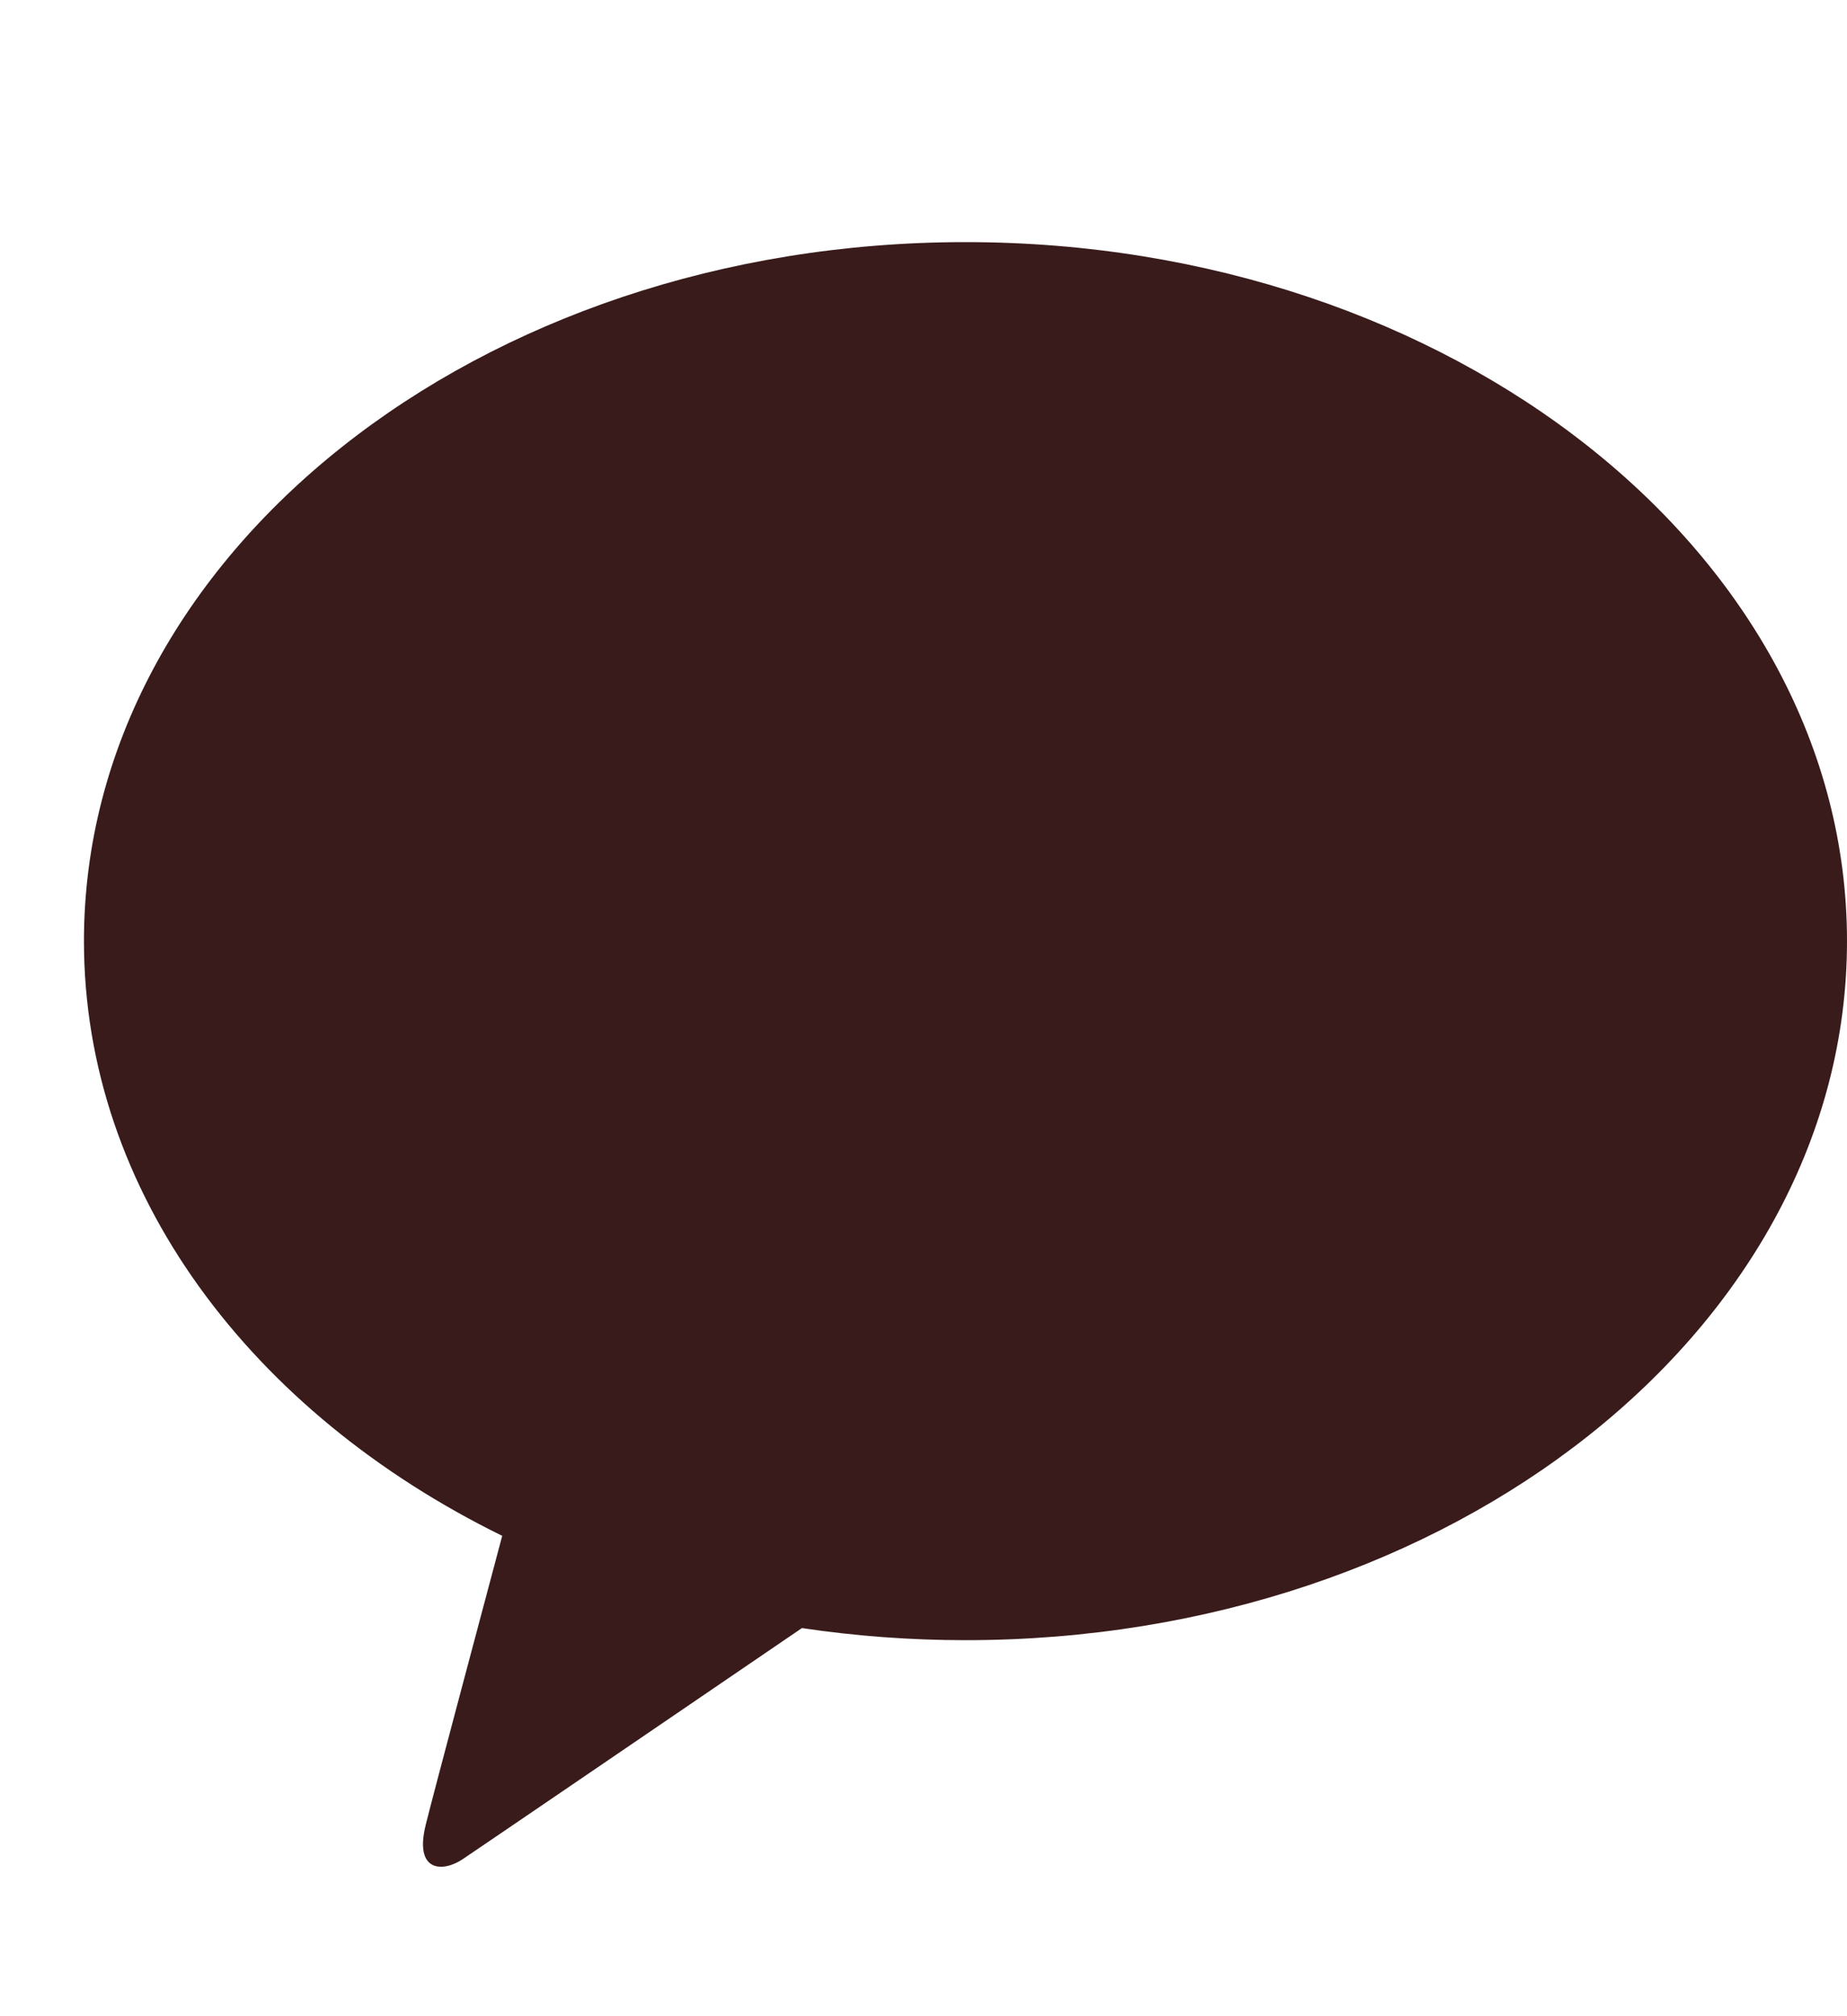 <svg width="22" height="24" viewBox="0 0 22 24" fill="none" xmlns="http://www.w3.org/2000/svg">
<g id="Logo / kakao">
<path id="Vector" d="M11.5 2.882C5.7 2.882 1 6.607 1 11.202C1 14.194 2.992 16.815 5.982 18.282C5.764 19.104 5.186 21.26 5.071 21.721C4.929 22.293 5.281 22.286 5.511 22.131C5.691 22.011 8.389 20.173 9.552 19.38C10.197 19.476 10.848 19.524 11.5 19.524C17.3 19.524 22 15.797 22 11.202C22 6.607 17.298 2.882 11.5 2.882Z" fill="#391B1B"/>
</g>
</svg>
